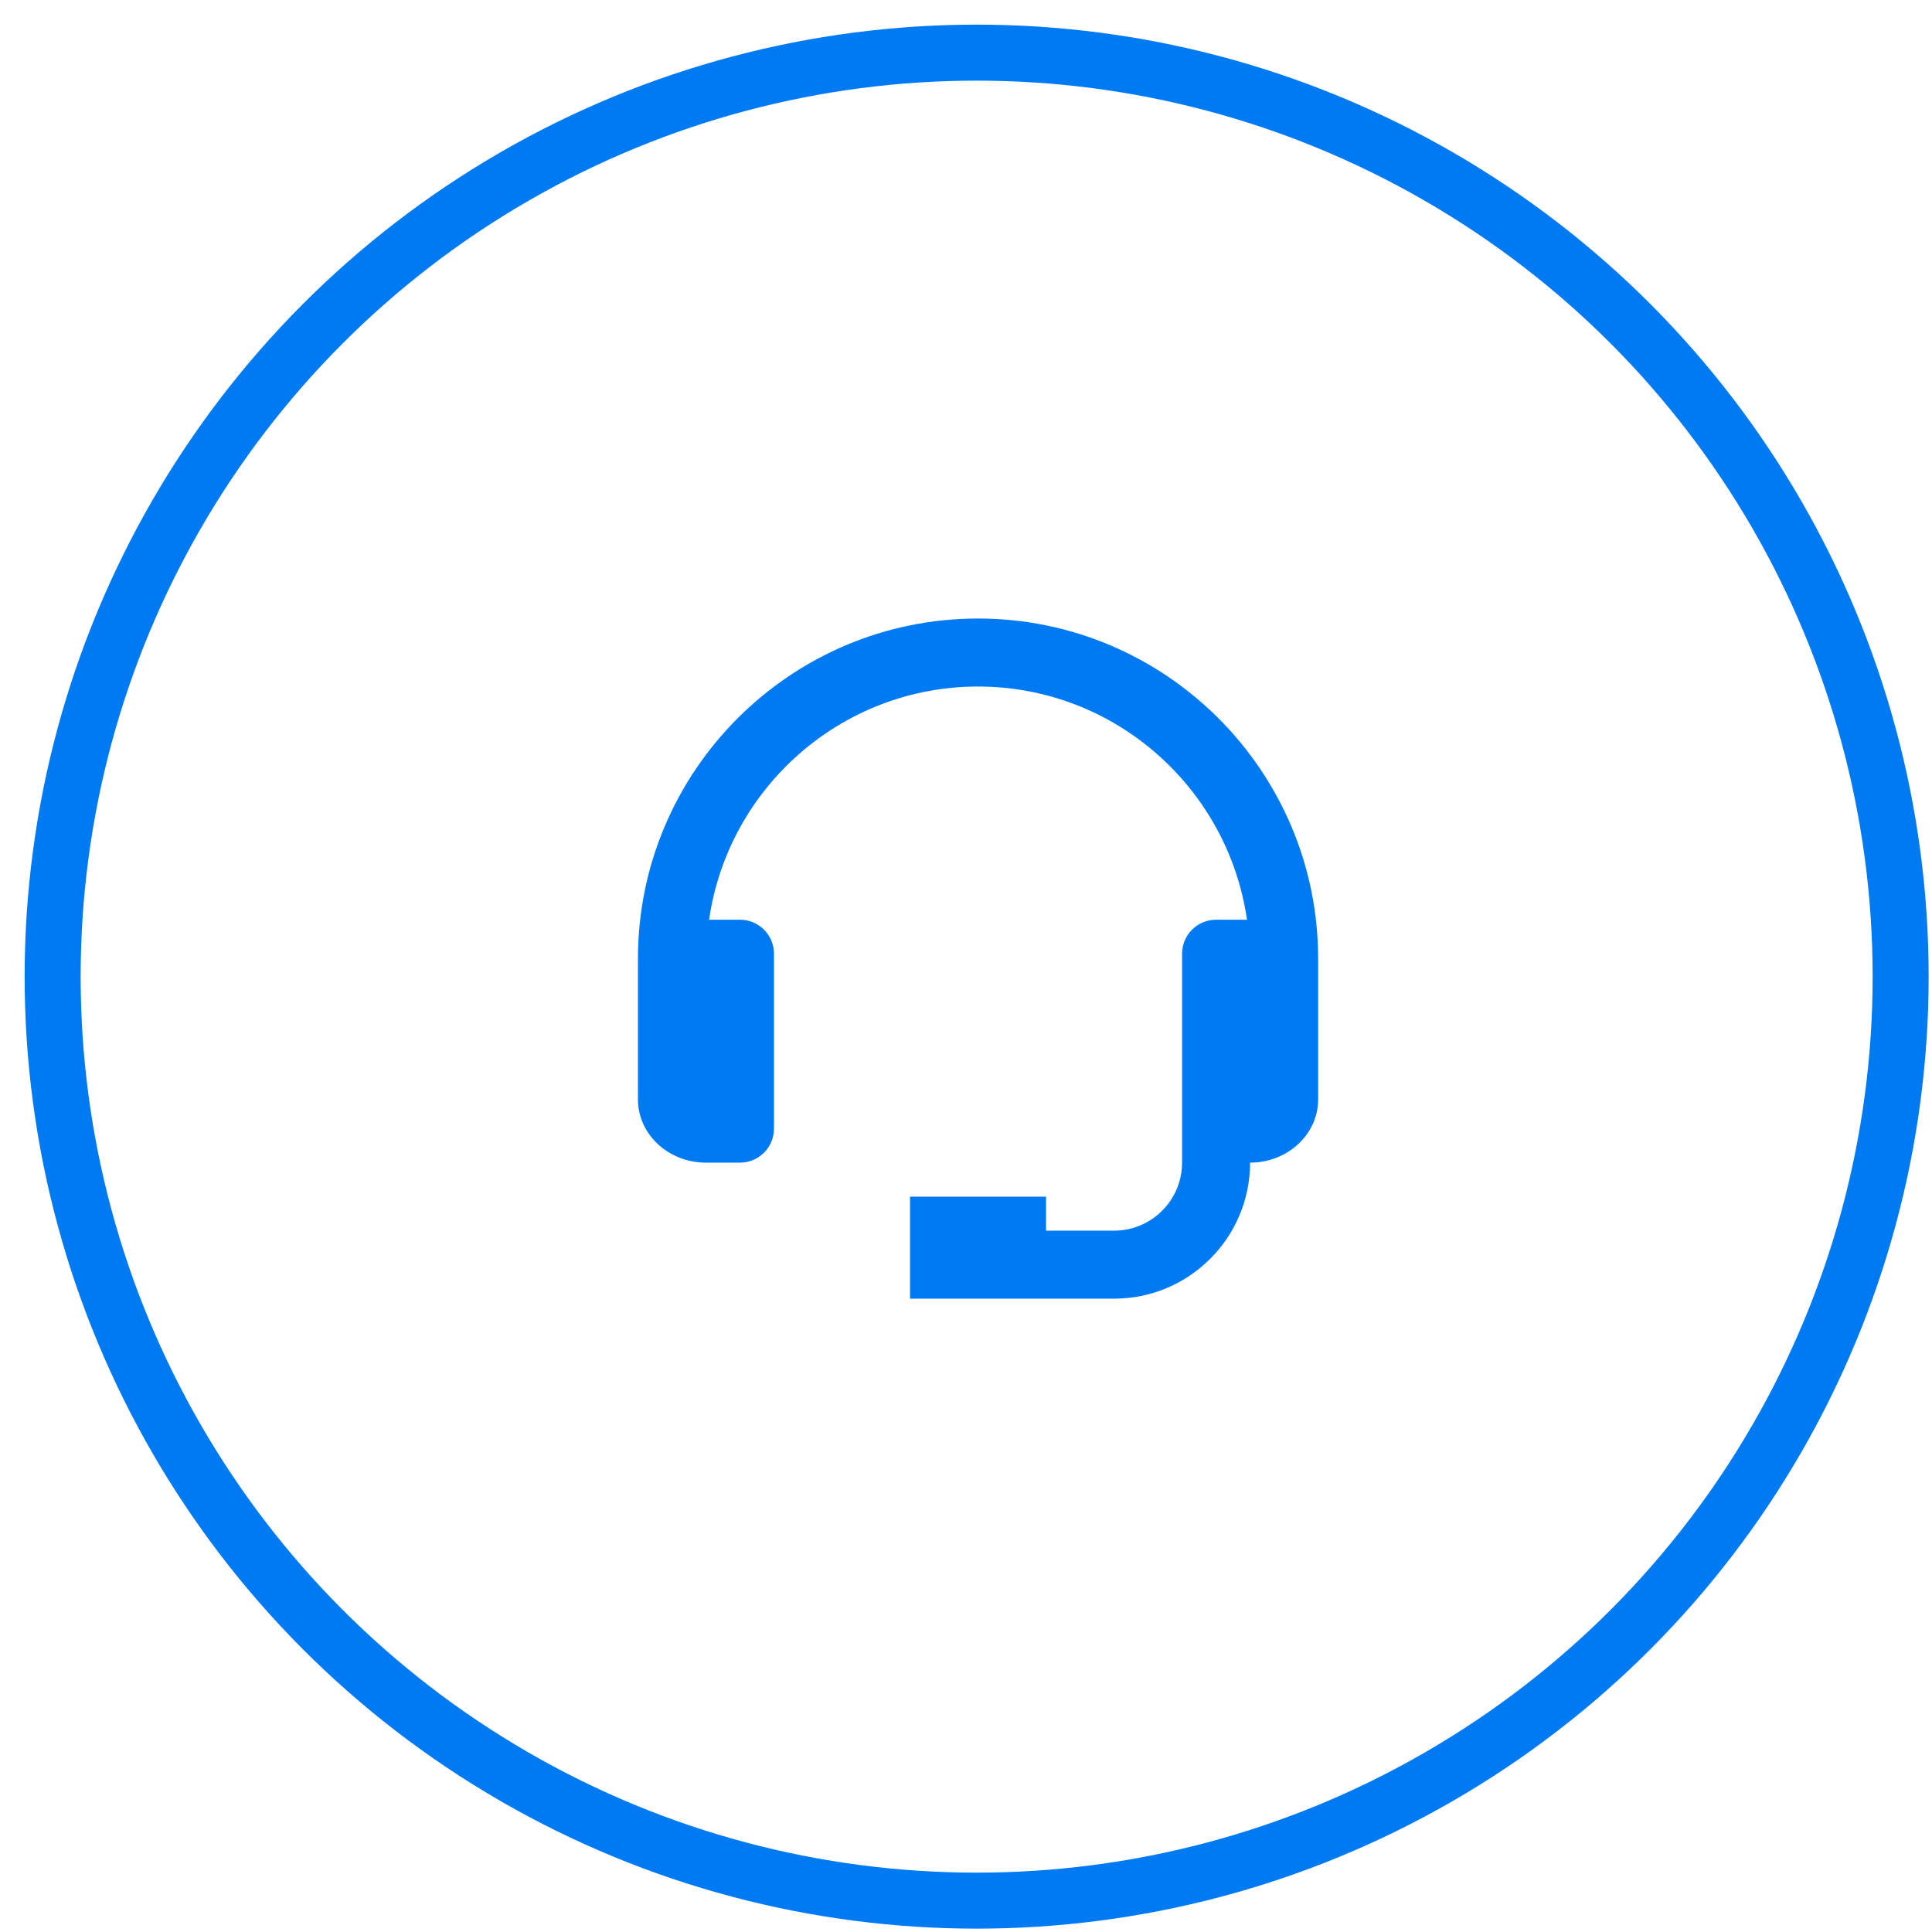 <svg width="69" height="69" viewBox="0 0 69 69" fill="none" xmlns="http://www.w3.org/2000/svg">
<circle cx="34.88" cy="34.88" r="33" stroke="#007AF3" stroke-width="2"/>
<path d="M34.93 22.09C28.233 22.09 22.784 27.538 22.784 34.236V39.267C22.784 40.511 23.874 41.523 25.213 41.523H26.428C26.75 41.523 27.059 41.395 27.287 41.167C27.515 40.939 27.642 40.63 27.642 40.308V34.062C27.642 33.74 27.515 33.431 27.287 33.203C27.059 32.975 26.75 32.847 26.428 32.847H25.325C26 28.147 30.045 24.519 34.93 24.519C39.815 24.519 43.859 28.147 44.535 32.847H43.432C43.11 32.847 42.801 32.975 42.573 33.203C42.345 33.431 42.217 33.74 42.217 34.062V41.523C42.217 42.863 41.128 43.952 39.788 43.952H37.359V42.737H32.501V46.381H39.788C42.468 46.381 44.646 44.202 44.646 41.523C45.986 41.523 47.076 40.511 47.076 39.267V34.236C47.076 27.538 41.627 22.09 34.93 22.09Z" fill="#007AF3"/>
</svg>
